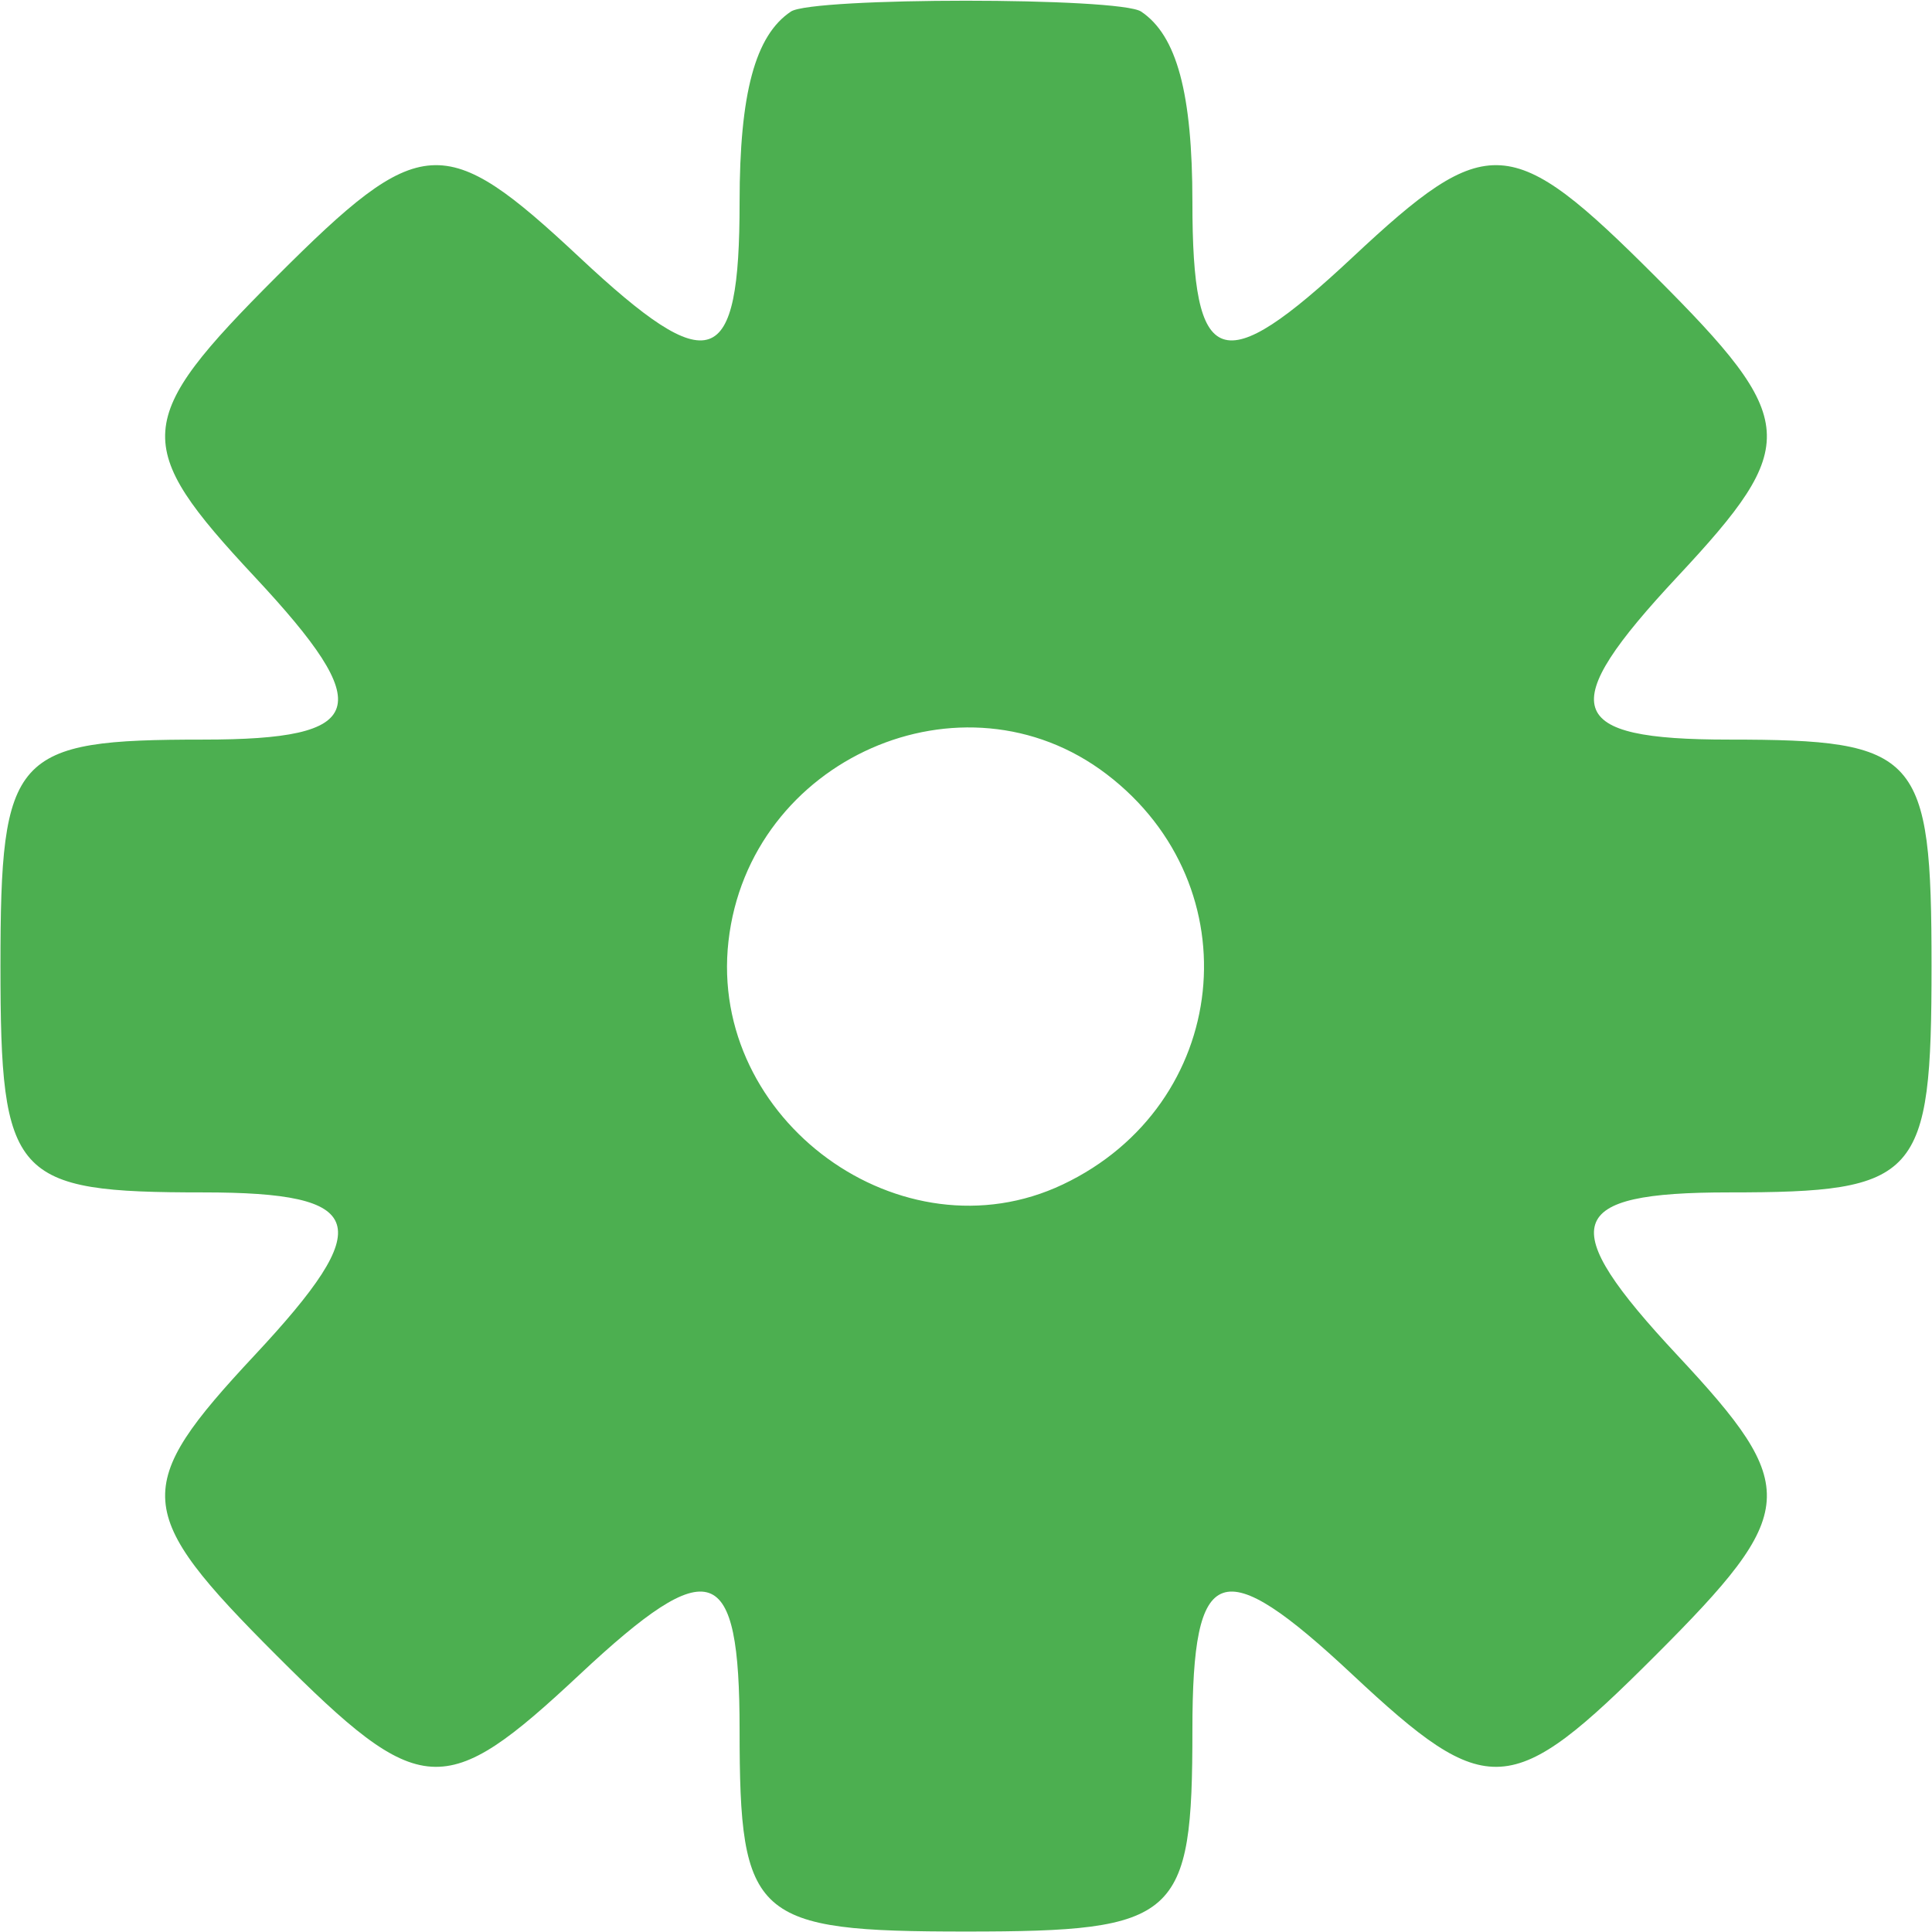 <svg id="svg" xmlns="http://www.w3.org/2000/svg" xmlns:xlink="http://www.w3.org/1999/xlink" width="400" height="400" viewBox="0, 0, 400,400"><g id="svgg"><path id="path0" d="M163.749 2.392 C 156.350 7.332,153.125 19.318,153.125 41.872 C 153.125 76.708,147.213 78.754,120.029 53.325 C 91.943 27.052,87.164 27.352,57.258 57.258 C 27.488 87.028,27.125 92.007,52.721 119.417 C 78.192 146.692,76.161 153.125,42.083 153.125 C 2.669 153.125,0.096 155.998,0.096 200.000 C 0.096 244.002,2.669 246.875,42.083 246.875 C 76.161 246.875,78.192 253.308,52.721 280.583 C 27.125 307.993,27.488 312.972,57.258 342.742 C 87.164 372.648,91.943 372.948,120.029 346.675 C 147.213 321.246,153.125 323.292,153.125 358.128 C 153.125 397.309,156.037 399.904,200.000 399.904 C 243.963 399.904,246.875 397.309,246.875 358.128 C 246.875 323.292,252.787 321.246,279.971 346.675 C 308.057 372.948,312.836 372.648,342.742 342.742 C 372.512 312.972,372.875 307.993,347.279 280.583 C 321.808 253.308,323.839 246.875,357.917 246.875 C 397.331 246.875,399.904 244.002,399.904 200.000 C 399.904 155.998,397.331 153.125,357.917 153.125 C 323.839 153.125,321.808 146.692,347.279 119.417 C 372.875 92.007,372.512 87.028,342.742 57.258 C 312.836 27.352,308.057 27.052,279.971 53.325 C 252.787 78.754,246.875 76.708,246.875 41.872 C 246.875 19.318,243.650 7.332,236.251 2.392 C 231.771 -0.600,168.229 -0.600,163.749 2.392 M229.116 160.290 C 259.560 183.511,254.728 228.772,220.046 245.229 C 186.713 261.047,146.647 231.913,150.820 194.890 C 155.075 157.136,199.337 137.576,229.116 160.290 " stroke="none" fill="#4caf50" fill-rule="evenodd"></path></g></svg>